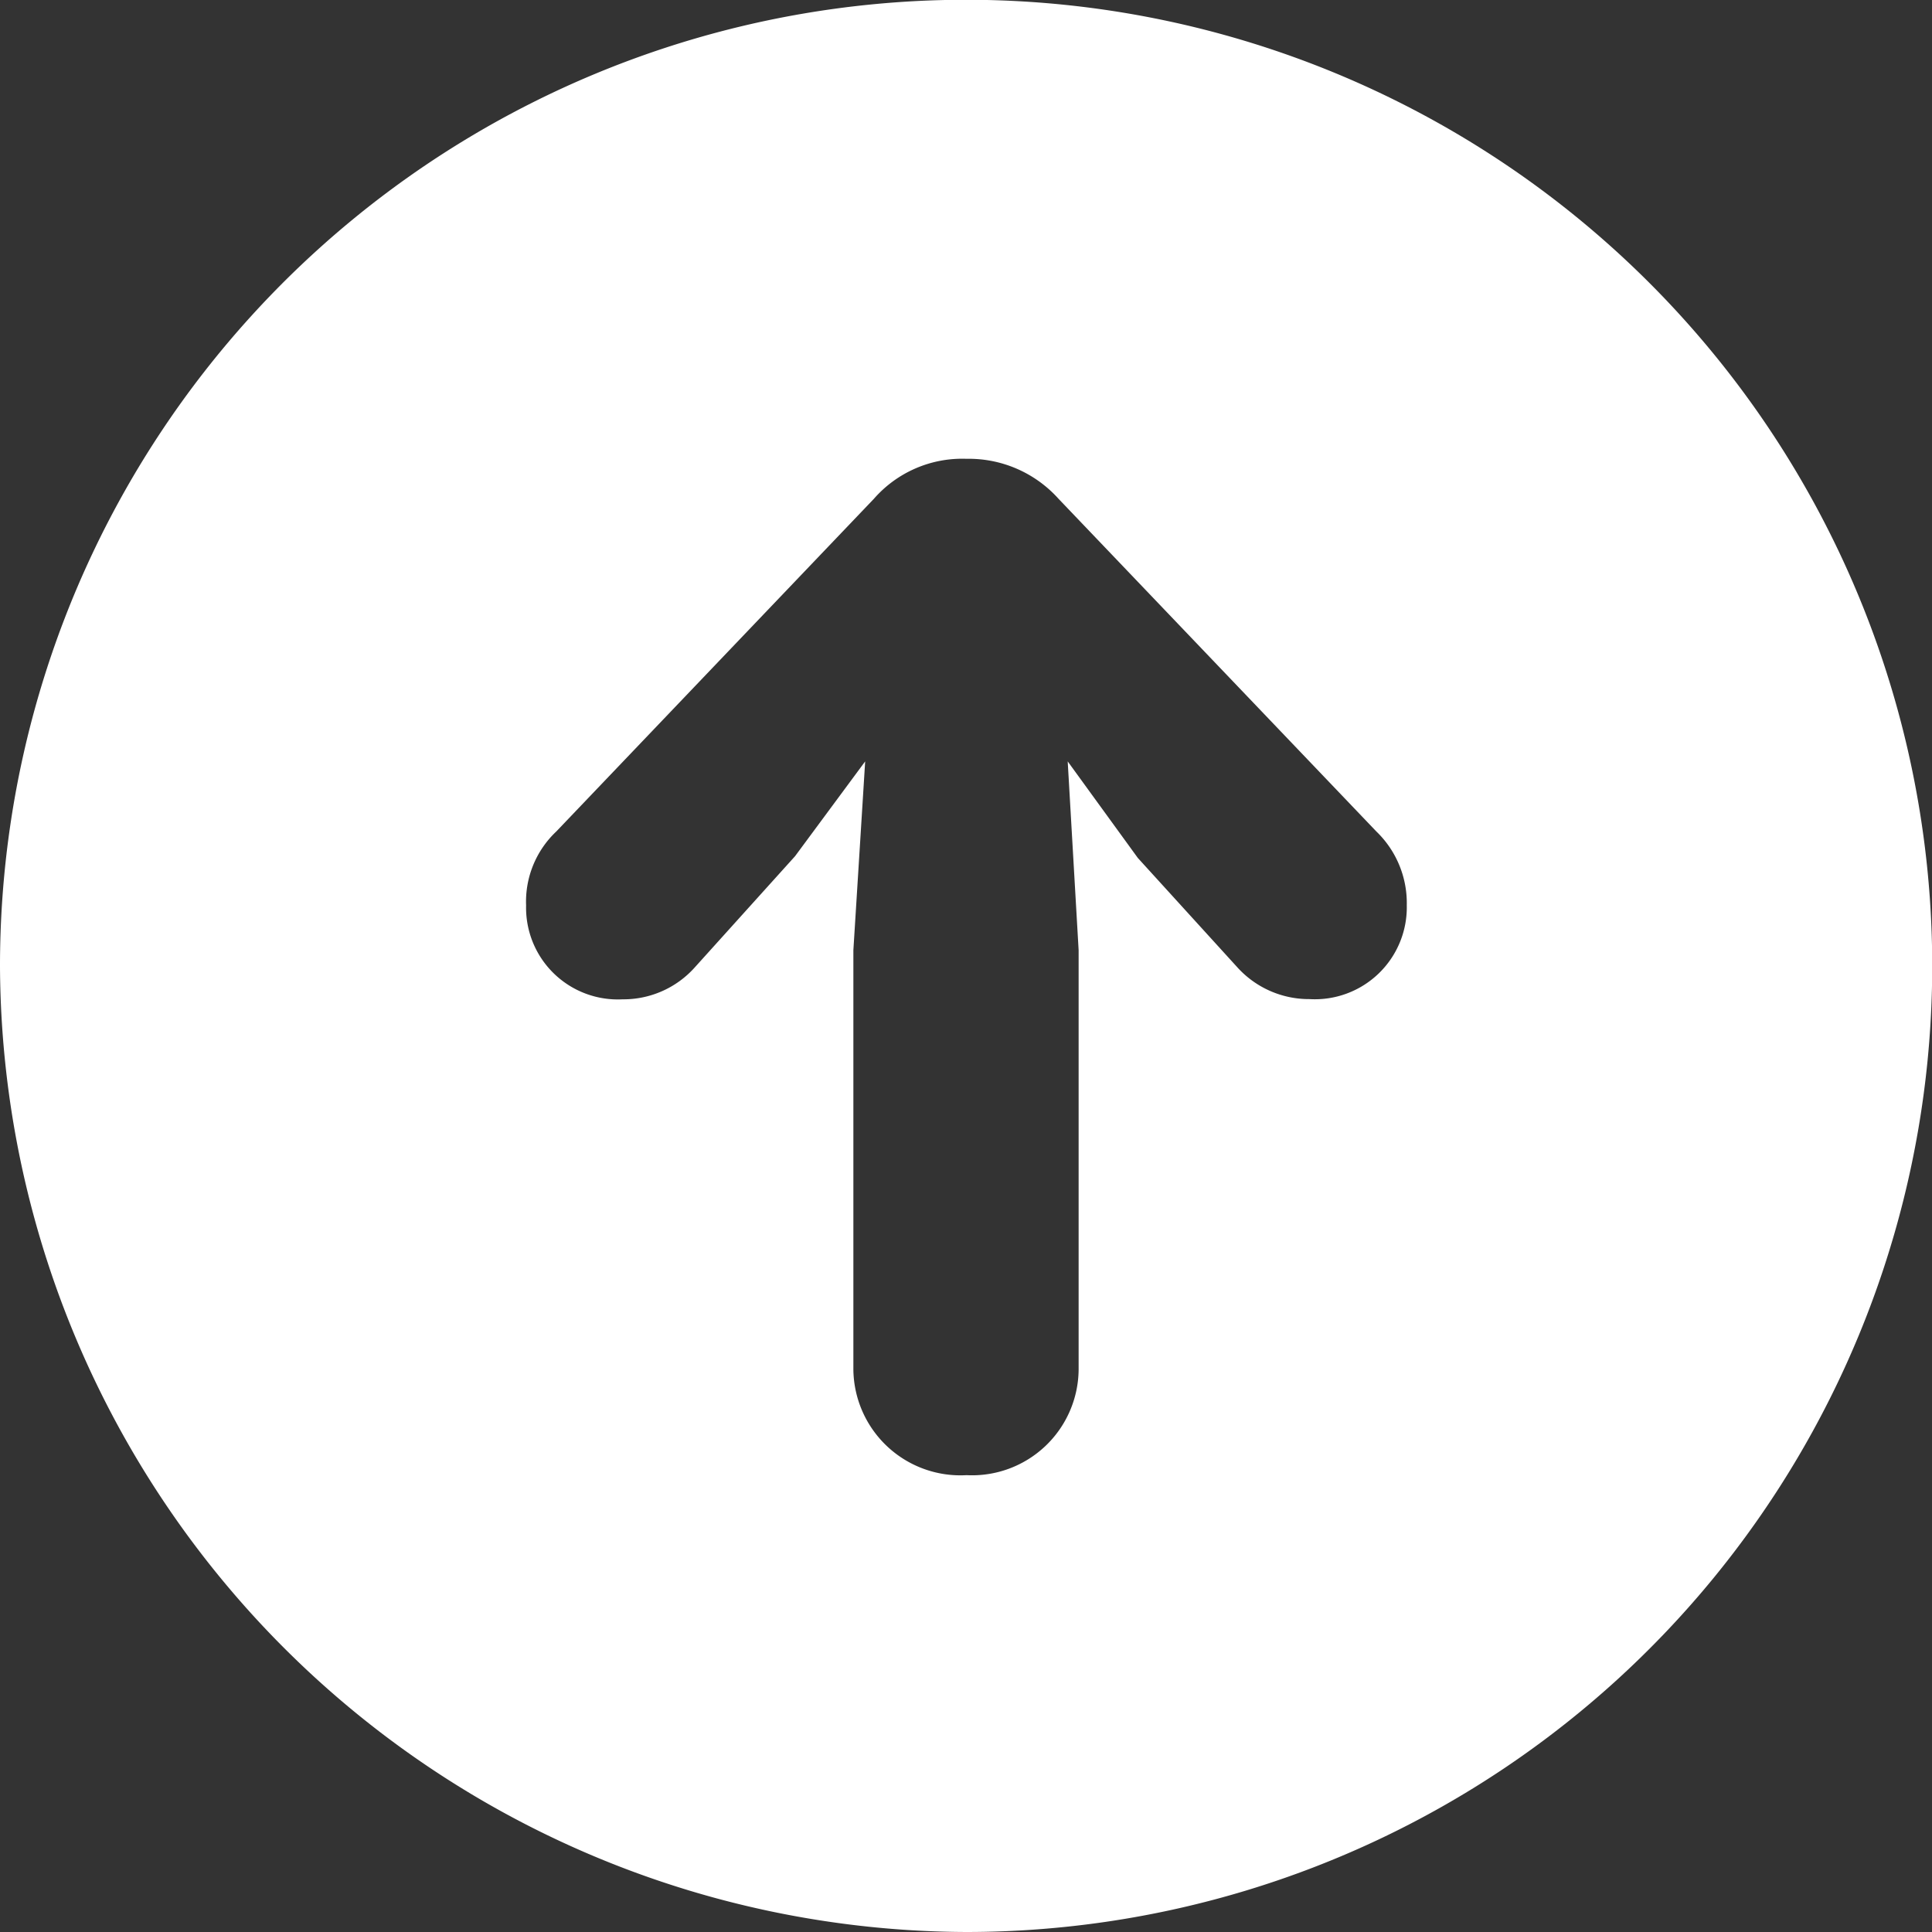 <svg xmlns="http://www.w3.org/2000/svg" viewBox="0 0 88.43 88.43"><rect x="0" y="0" width="88.43" height="88.43" fill="#333333" stroke="none"/><defs><style>.cls-1{fill:#fff;}</style></defs><title>arrowup.fill.white</title><g id="Layer_2" data-name="Layer 2"><g id="Layer_1-2" data-name="Layer 1"><path class="cls-1" d="M0,44.24A44.22,44.22,0,1,1,44.24,88.43,44.39,44.39,0,0,1,0,44.24ZM40,22.83,25.46,38.06a4.41,4.41,0,0,0-1.38,3.38,4.2,4.2,0,0,0,4.42,4.3,4.38,4.38,0,0,0,3.3-1.46l4.59-5.09,3.21-4.34-.54,8.64V62.68a4.9,4.9,0,0,0,5.18,4.84,4.88,4.88,0,0,0,5.13-4.84V43.49l-.5-8.64,3.21,4.42,4.55,5a4.42,4.42,0,0,0,3.3,1.46,4.21,4.21,0,0,0,4.46-4.3A4.55,4.55,0,0,0,63,38.06L48.45,22.83A5.52,5.52,0,0,0,44.24,21,5.37,5.37,0,0,0,40,22.83Z"/></g></g></svg>